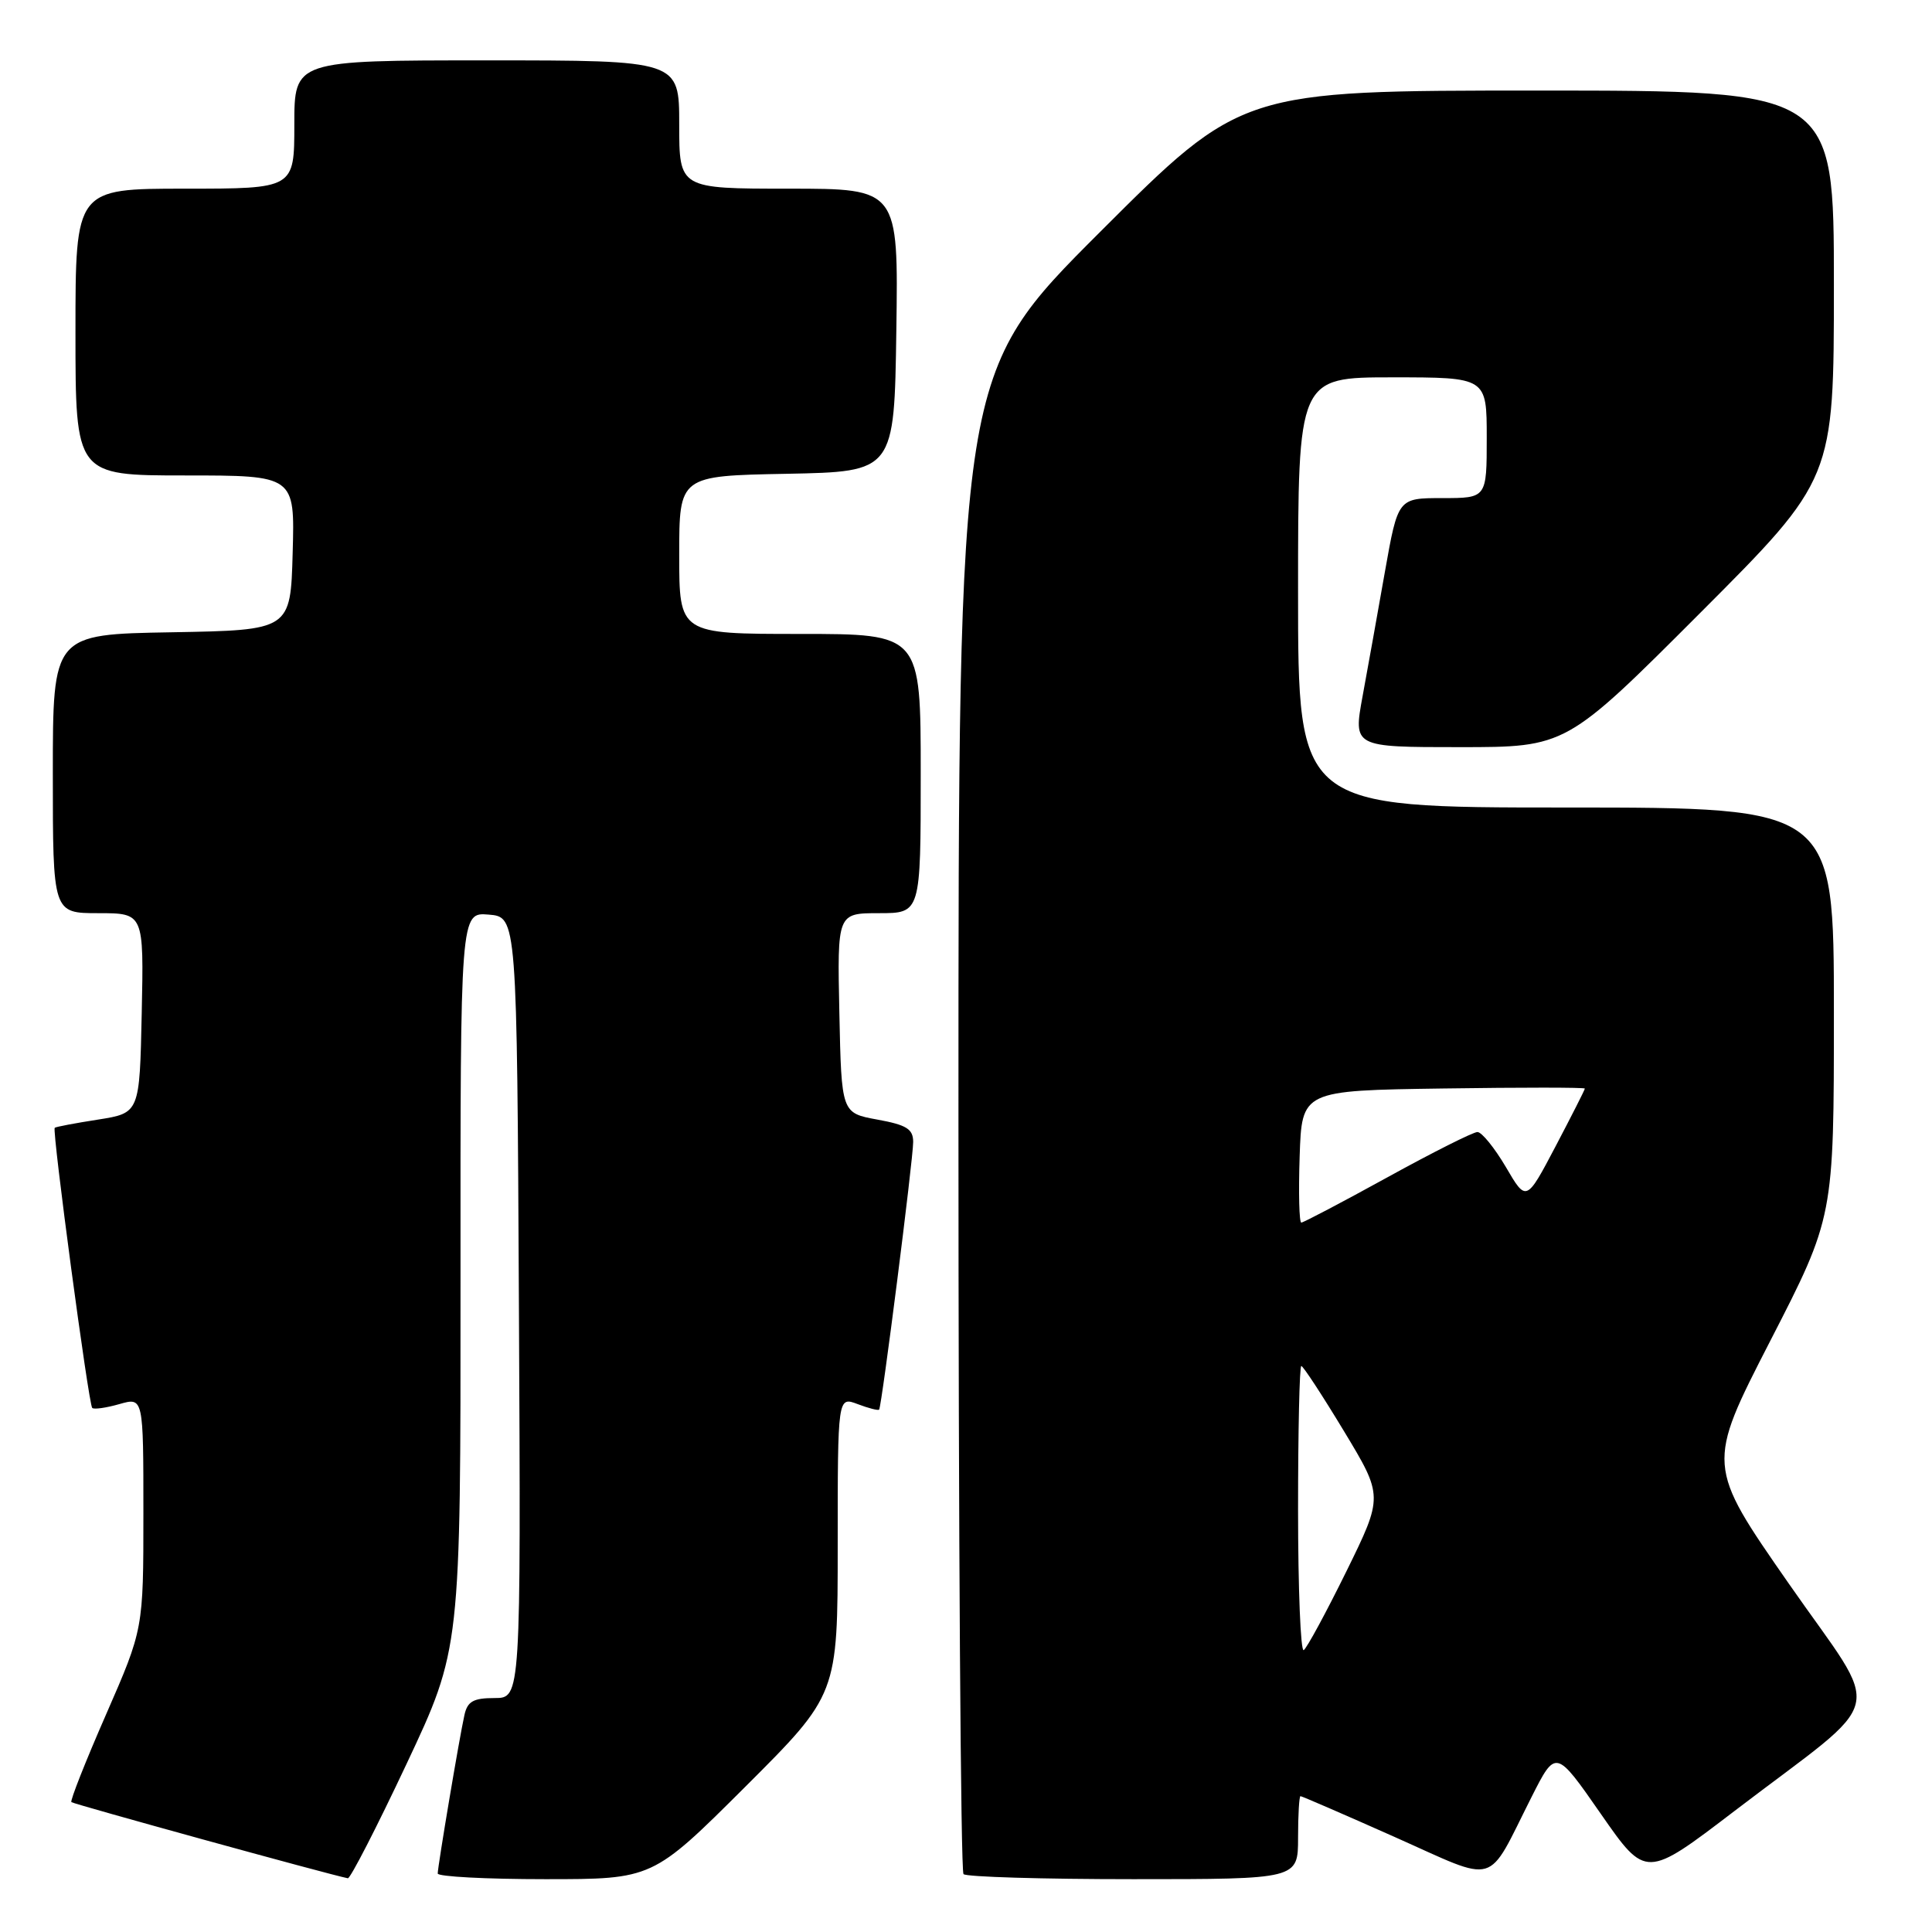 <?xml version="1.0" encoding="UTF-8" standalone="no"?>
<!DOCTYPE svg PUBLIC "-//W3C//DTD SVG 1.1//EN" "http://www.w3.org/Graphics/SVG/1.1/DTD/svg11.dtd" >
<svg xmlns="http://www.w3.org/2000/svg" xmlns:xlink="http://www.w3.org/1999/xlink" version="1.1" viewBox="0 0 256 256">
 <g >
 <path fill="currentColor"
d=" M 53.86 233.75 C 61.04 218.50 61.04 218.50 61.02 169.69 C 61.00 120.88 61.00 120.88 64.75 121.19 C 68.50 121.50 68.50 121.50 68.76 173.25 C 69.02 225.00 69.02 225.00 65.53 225.00 C 62.72 225.00 61.94 225.44 61.54 227.25 C 60.88 230.17 58.01 247.27 58.00 248.25 C 58.00 248.66 64.41 249.00 72.24 249.00 C 86.47 249.00 86.47 249.00 98.74 236.77 C 111.00 224.53 111.00 224.53 111.00 204.79 C 111.00 185.05 111.00 185.05 113.64 186.05 C 115.09 186.60 116.37 186.93 116.49 186.78 C 116.84 186.32 121.00 153.61 121.00 151.32 C 121.00 149.60 120.14 149.06 116.25 148.35 C 111.50 147.48 111.50 147.48 111.22 134.24 C 110.94 121.00 110.94 121.00 116.47 121.00 C 122.00 121.00 122.00 121.00 122.00 102.50 C 122.00 84.00 122.00 84.00 106.00 84.00 C 90.00 84.00 90.00 84.00 90.00 73.53 C 90.00 63.05 90.00 63.05 104.25 62.78 C 118.50 62.50 118.50 62.50 118.77 43.75 C 119.04 25.00 119.04 25.00 104.52 25.00 C 90.00 25.00 90.00 25.00 90.00 16.50 C 90.00 8.00 90.00 8.00 64.50 8.00 C 39.00 8.00 39.00 8.00 39.00 16.50 C 39.00 25.00 39.00 25.00 24.50 25.00 C 10.00 25.00 10.00 25.00 10.00 44.00 C 10.00 63.00 10.00 63.00 24.53 63.00 C 39.07 63.00 39.07 63.00 38.78 73.25 C 38.50 83.50 38.50 83.50 22.75 83.78 C 7.00 84.05 7.00 84.05 7.00 102.53 C 7.00 121.00 7.00 121.00 13.03 121.00 C 19.06 121.00 19.06 121.00 18.78 134.24 C 18.50 147.48 18.50 147.48 13.00 148.35 C 9.97 148.82 7.39 149.31 7.25 149.44 C 6.88 149.78 11.74 186.08 12.22 186.56 C 12.45 186.78 14.07 186.55 15.82 186.05 C 19.00 185.14 19.00 185.14 19.00 200.50 C 19.00 215.86 19.00 215.86 14.06 227.16 C 11.34 233.37 9.27 238.61 9.46 238.79 C 9.72 239.05 43.56 248.38 46.09 248.88 C 46.41 248.95 49.91 242.14 53.86 233.75 Z  M 172.00 243.50 C 172.00 240.47 172.15 238.00 172.32 238.00 C 172.50 238.00 178.11 240.43 184.78 243.40 C 198.71 249.60 196.87 250.13 202.93 238.13 C 206.15 231.76 206.15 231.76 212.12 240.35 C 218.09 248.93 218.09 248.93 229.85 239.95 C 250.48 224.20 249.60 227.91 237.02 209.83 C 226.11 194.15 226.11 194.15 234.55 177.71 C 243.00 161.27 243.00 161.27 243.00 134.13 C 243.00 107.00 243.00 107.00 207.50 107.00 C 172.00 107.00 172.00 107.00 172.00 78.50 C 172.00 50.00 172.00 50.00 184.50 50.00 C 197.00 50.00 197.00 50.00 197.00 58.00 C 197.00 66.00 197.00 66.00 191.12 66.00 C 185.24 66.00 185.24 66.00 183.51 75.75 C 182.57 81.11 181.23 88.54 180.55 92.25 C 179.31 99.00 179.31 99.00 193.41 99.00 C 207.52 99.00 207.52 99.00 225.26 81.24 C 243.00 63.48 243.00 63.48 243.00 37.74 C 243.00 12.00 243.00 12.00 203.76 12.00 C 164.52 12.00 164.52 12.00 145.76 30.74 C 127.00 49.48 127.00 49.48 127.00 148.57 C 127.00 203.07 127.30 247.97 127.67 248.33 C 128.03 248.70 138.16 249.00 150.17 249.00 C 172.00 249.00 172.00 249.00 172.00 243.50 Z  M 172.00 200.06 C 172.00 189.58 172.19 181.00 172.43 181.00 C 172.67 181.00 175.21 184.88 178.08 189.63 C 183.29 198.26 183.29 198.26 178.40 208.22 C 175.70 213.70 173.16 218.39 172.75 218.65 C 172.34 218.91 172.00 210.54 172.00 200.06 Z  M 172.21 153.25 C 172.50 144.50 172.50 144.50 191.25 144.23 C 201.56 144.08 210.00 144.08 210.00 144.24 C 210.00 144.40 208.25 147.84 206.12 151.90 C 202.24 159.27 202.24 159.27 199.53 154.63 C 198.03 152.09 196.34 150.00 195.77 150.00 C 195.20 150.00 189.83 152.70 183.84 156.00 C 177.84 159.30 172.71 162.00 172.43 162.00 C 172.15 162.00 172.05 158.06 172.21 153.25 Z "/>
</g>
</svg>